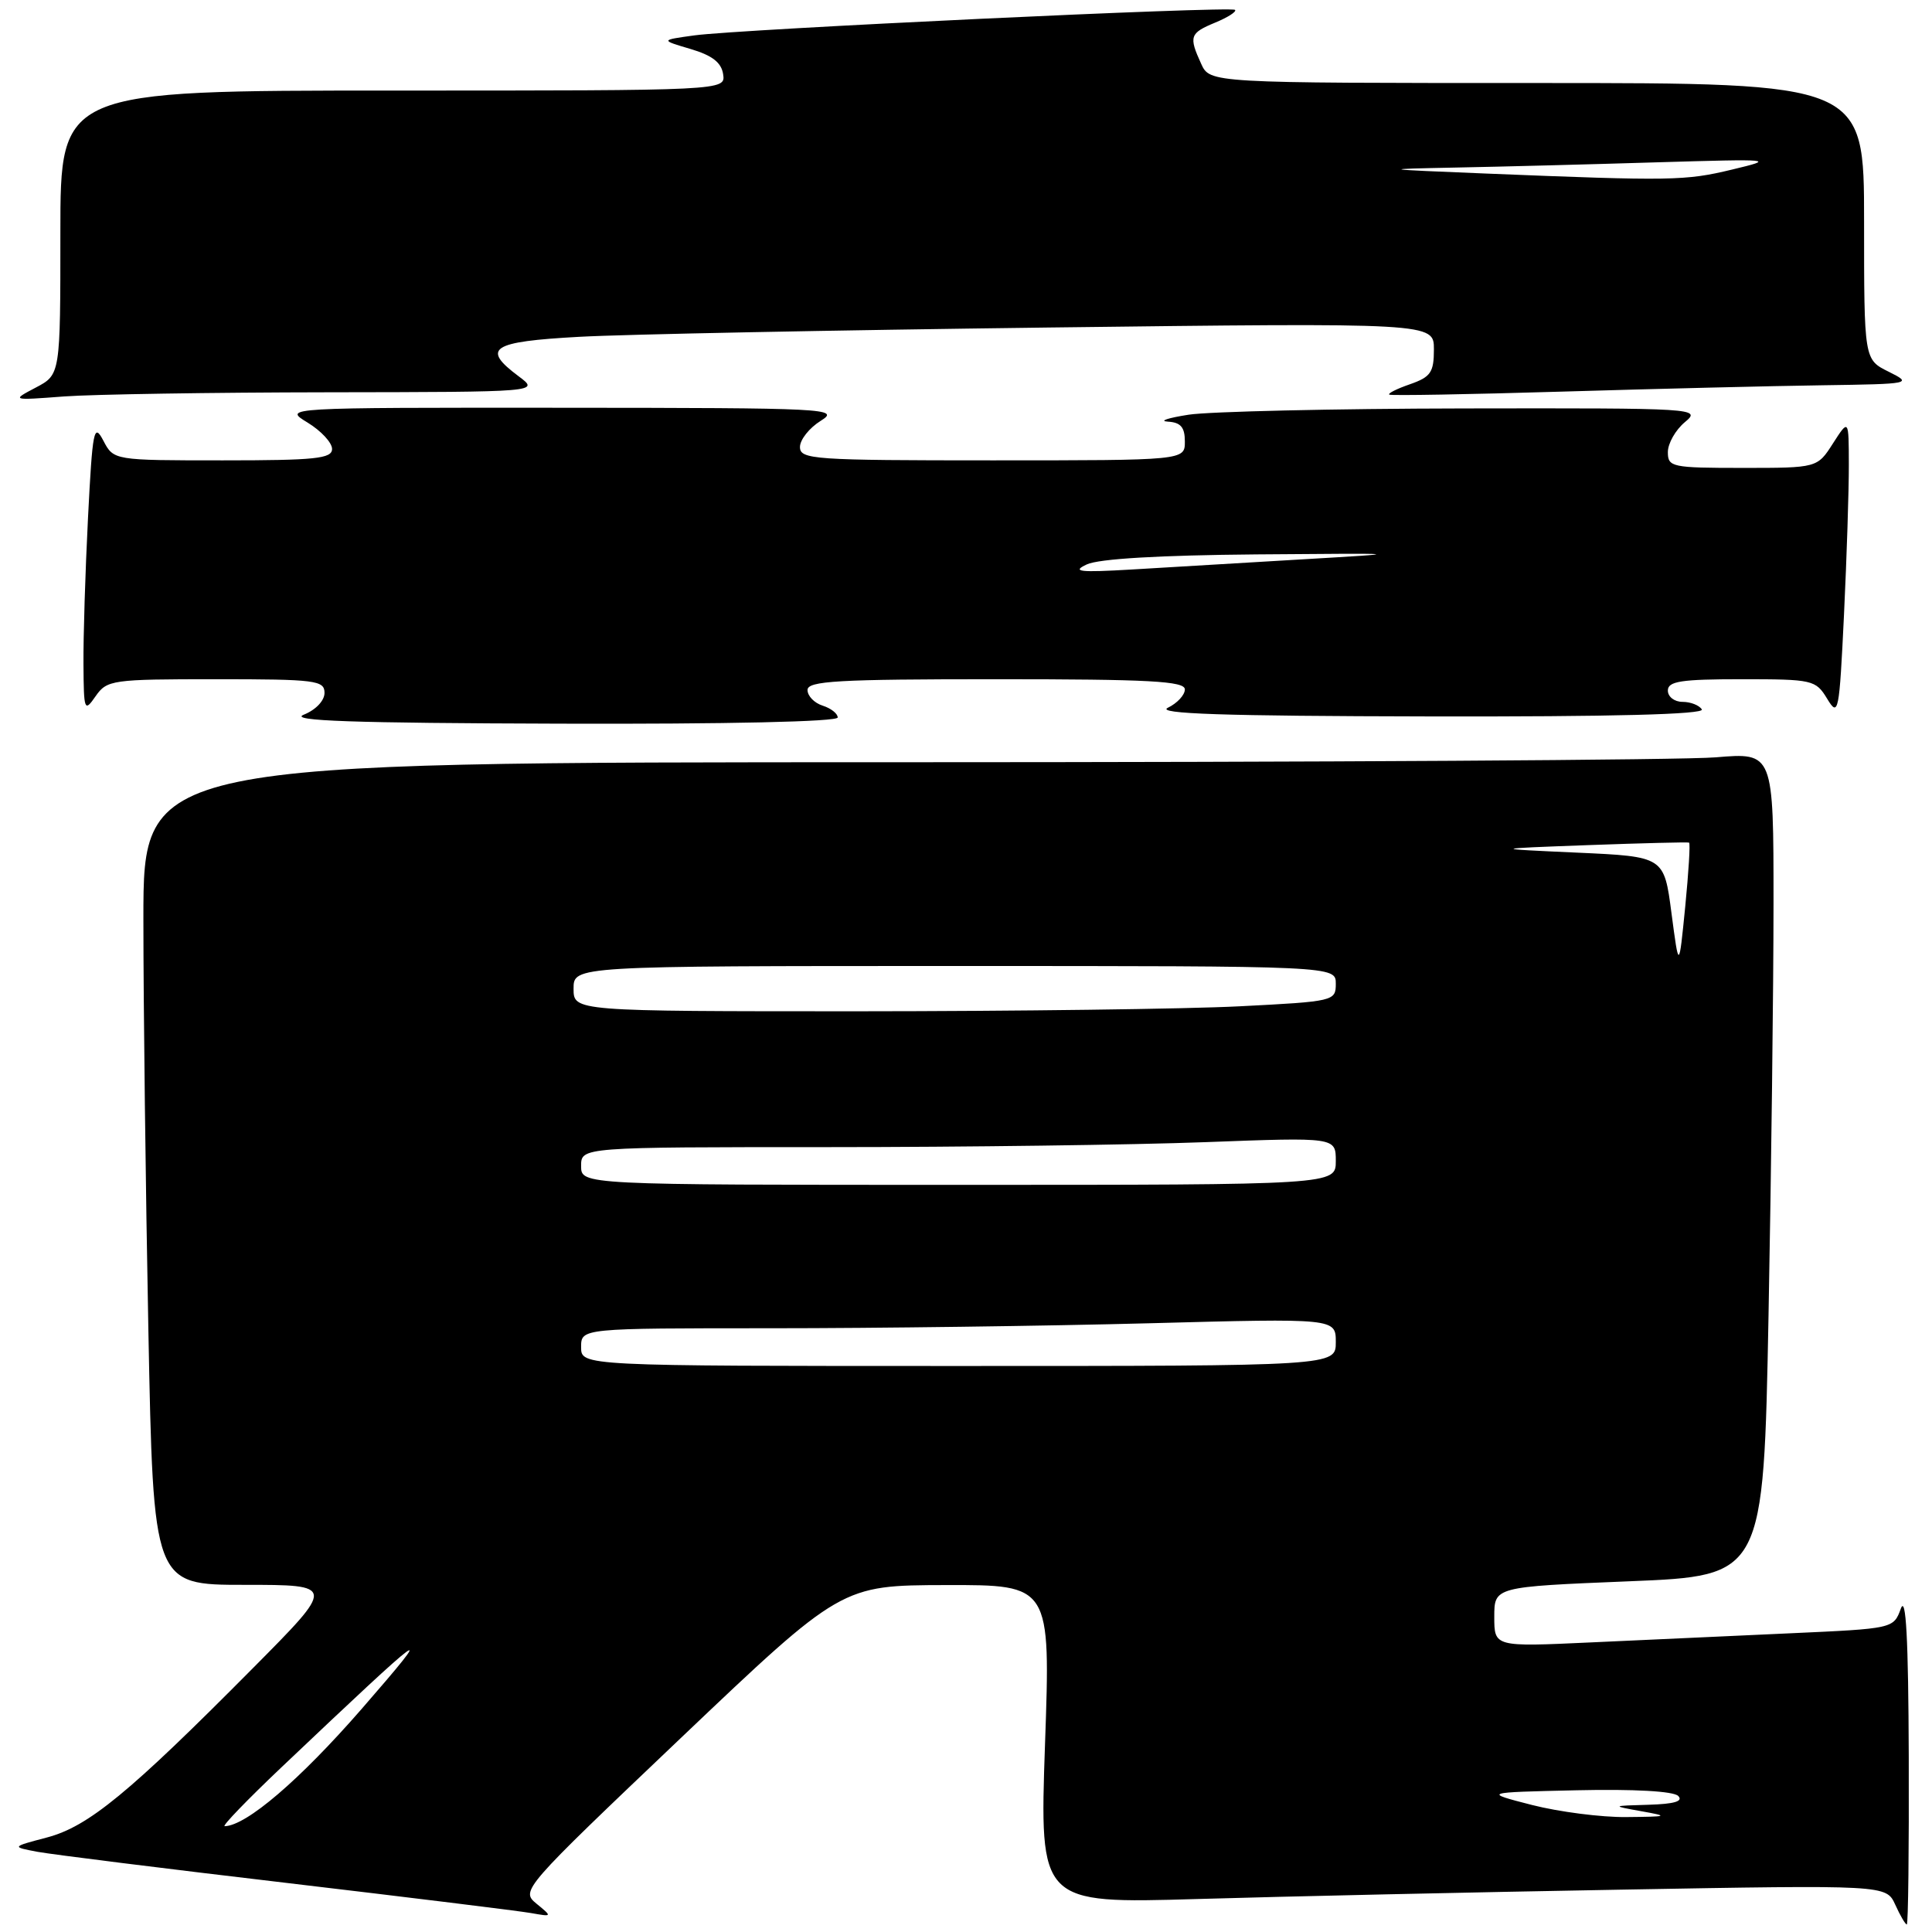 <?xml version="1.0" encoding="UTF-8" standalone="no"?>
<!DOCTYPE svg PUBLIC "-//W3C//DTD SVG 1.1//EN" "http://www.w3.org/Graphics/SVG/1.1/DTD/svg11.dtd" >
<svg xmlns="http://www.w3.org/2000/svg" xmlns:xlink="http://www.w3.org/1999/xlink" version="1.1" viewBox="0 0 256 256">
 <g >
 <path fill="currentColor"
d=" M 252.92 232.75 C 252.87 217.12 252.55 211.29 251.87 213.15 C 250.90 215.80 250.88 215.80 237.20 216.42 C 229.66 216.76 217.76 217.30 210.75 217.63 C 198.00 218.22 198.00 218.22 198.00 214.24 C 198.00 210.26 198.00 210.26 215.84 209.53 C 233.68 208.81 233.68 208.81 234.34 174.24 C 234.70 155.23 235.00 130.68 235.00 119.69 C 235.00 99.71 235.00 99.71 227.35 100.35 C 223.14 100.71 174.54 101.00 119.35 101.00 C 19.00 101.00 19.00 101.00 19.00 121.75 C 19.00 133.16 19.30 157.69 19.66 176.25 C 20.32 210.00 20.32 210.00 32.39 210.00 C 44.47 210.00 44.47 210.00 33.48 221.07 C 17.09 237.60 11.71 242.02 6.24 243.47 C 1.50 244.72 1.50 244.72 5.00 245.38 C 6.92 245.73 21.77 247.59 38.00 249.50 C 54.23 251.42 68.79 253.21 70.36 253.49 C 73.20 253.99 73.21 253.99 71.09 252.25 C 68.99 250.52 69.16 250.32 90.23 230.28 C 111.50 210.06 111.50 210.06 125.35 210.03 C 139.21 210.00 139.21 210.00 138.47 231.12 C 137.74 252.24 137.74 252.24 158.62 251.63 C 170.10 251.29 195.35 250.73 214.72 250.39 C 249.93 249.76 249.93 249.76 251.13 252.38 C 251.78 253.82 252.47 255.00 252.66 255.00 C 252.85 255.00 252.96 244.99 252.92 232.75 Z  M 111.00 95.07 C 111.00 94.55 110.10 93.85 109.00 93.50 C 107.90 93.15 107.00 92.22 107.00 91.43 C 107.00 90.23 110.97 90.00 132.00 90.00 C 152.30 90.00 157.00 90.25 157.00 91.35 C 157.00 92.09 155.99 93.18 154.75 93.78 C 153.09 94.58 162.09 94.88 189.31 94.93 C 213.61 94.98 225.91 94.66 225.50 94.00 C 225.16 93.45 224.01 93.00 222.94 93.00 C 221.87 93.00 221.00 92.33 221.00 91.50 C 221.00 90.27 222.75 90.00 230.77 90.00 C 240.21 90.00 240.59 90.09 242.11 92.59 C 243.60 95.05 243.71 94.50 244.34 81.43 C 244.70 73.87 244.99 64.94 244.98 61.59 C 244.97 55.50 244.97 55.50 242.88 58.75 C 240.80 62.00 240.80 62.00 230.90 62.00 C 221.52 62.00 221.00 61.89 221.00 59.91 C 221.00 58.76 222.01 56.98 223.25 55.94 C 225.46 54.10 224.94 54.07 194.00 54.12 C 176.68 54.15 160.25 54.53 157.50 54.95 C 154.75 55.38 153.51 55.79 154.75 55.87 C 156.45 55.97 157.00 56.61 157.00 58.50 C 157.00 61.00 157.00 61.00 131.50 61.00 C 107.78 61.00 106.00 60.88 106.00 59.23 C 106.00 58.26 107.24 56.70 108.75 55.76 C 111.37 54.13 109.78 54.05 74.50 54.03 C 37.50 54.01 37.50 54.01 40.75 55.99 C 42.54 57.08 44.00 58.65 44.00 59.49 C 44.00 60.77 41.79 61.00 29.53 61.00 C 15.06 61.00 15.06 61.00 13.69 58.38 C 12.44 56.00 12.26 56.91 11.66 68.63 C 11.30 75.71 11.03 84.42 11.06 88.00 C 11.10 94.20 11.18 94.40 12.67 92.25 C 14.18 90.09 14.84 90.00 28.62 90.00 C 41.82 90.00 43.00 90.15 43.00 91.81 C 43.00 92.85 41.83 94.07 40.25 94.70 C 38.19 95.52 46.68 95.81 74.25 95.89 C 96.39 95.96 111.00 95.63 111.00 95.07 Z  M 43.50 51.98 C 71.50 51.94 71.50 51.94 68.75 49.88 C 63.73 46.14 65.06 45.27 76.75 44.63 C 82.66 44.30 110.56 43.75 138.75 43.40 C 190.00 42.77 190.00 42.77 190.00 46.29 C 190.00 49.34 189.58 49.95 186.84 50.91 C 185.10 51.51 183.86 52.13 184.09 52.29 C 184.31 52.44 194.62 52.26 207.00 51.89 C 219.38 51.52 234.90 51.14 241.50 51.05 C 253.28 50.88 253.44 50.84 250.25 49.25 C 247.00 47.64 247.00 47.64 247.00 29.32 C 247.00 11.00 247.00 11.00 203.66 11.00 C 160.32 11.00 160.32 11.00 159.16 8.45 C 157.50 4.82 157.65 4.39 161.03 2.99 C 162.70 2.30 163.88 1.54 163.65 1.31 C 163.12 0.79 98.08 3.86 92.00 4.69 C 87.50 5.31 87.50 5.31 91.50 6.49 C 94.37 7.34 95.59 8.28 95.82 9.84 C 96.14 12.00 96.14 12.00 52.07 12.00 C 8.00 12.00 8.00 12.00 8.00 30.82 C 8.00 49.64 8.00 49.64 4.75 51.35 C 1.50 53.06 1.50 53.06 8.50 52.53 C 12.35 52.25 28.10 52.00 43.50 51.98 Z  M 37.27 234.20 C 56.96 215.53 58.19 214.63 47.87 226.50 C 39.71 235.86 32.64 241.92 29.77 241.98 C 29.37 241.99 32.75 238.49 37.27 234.20 Z  M 203.00 239.17 C 196.50 237.50 196.50 237.50 208.92 237.22 C 216.51 237.05 221.74 237.34 222.37 237.97 C 223.08 238.68 221.85 239.04 218.45 239.14 C 213.50 239.28 213.50 239.28 217.50 240.00 C 221.20 240.66 221.05 240.72 215.50 240.77 C 212.20 240.81 206.57 240.08 203.00 239.17 Z  M 77.00 178.50 C 77.00 176.00 77.00 176.00 102.25 176.00 C 116.14 176.00 138.64 175.70 152.25 175.34 C 177.00 174.68 177.00 174.68 177.00 177.84 C 177.00 181.00 177.00 181.00 127.00 181.00 C 77.00 181.00 77.00 181.00 77.00 178.50 Z  M 77.00 154.50 C 77.00 152.00 77.00 152.00 109.75 152.00 C 127.76 152.00 150.26 151.70 159.75 151.34 C 177.00 150.69 177.00 150.69 177.00 153.84 C 177.00 157.00 177.00 157.00 127.00 157.00 C 77.00 157.00 77.00 157.00 77.00 154.50 Z  M 76.00 131.00 C 76.00 128.00 76.00 128.00 126.50 128.00 C 177.00 128.00 177.00 128.00 177.00 130.35 C 177.00 132.65 176.77 132.70 164.25 133.34 C 157.24 133.70 134.51 133.99 113.75 134.00 C 76.00 134.00 76.00 134.00 76.00 131.00 Z  M 221.48 121.00 C 220.50 113.50 220.50 113.50 209.00 112.98 C 197.50 112.46 197.50 112.46 210.50 111.98 C 217.65 111.72 223.64 111.57 223.81 111.65 C 223.99 111.73 223.75 115.55 223.30 120.15 C 222.47 128.50 222.47 128.50 221.48 121.00 Z  M 144.00 74.79 C 145.60 74.04 153.67 73.57 166.50 73.46 C 186.50 73.30 186.50 73.30 172.50 74.12 C 164.80 74.58 154.68 75.18 150.00 75.46 C 143.02 75.87 141.95 75.75 144.00 74.79 Z  M 197.00 23.00 C 182.71 22.42 182.65 22.41 193.00 22.20 C 198.78 22.09 210.70 21.78 219.50 21.51 C 235.03 21.05 235.32 21.08 229.50 22.47 C 223.31 23.96 221.51 23.99 197.00 23.00 Z "/>
</g>
</svg>